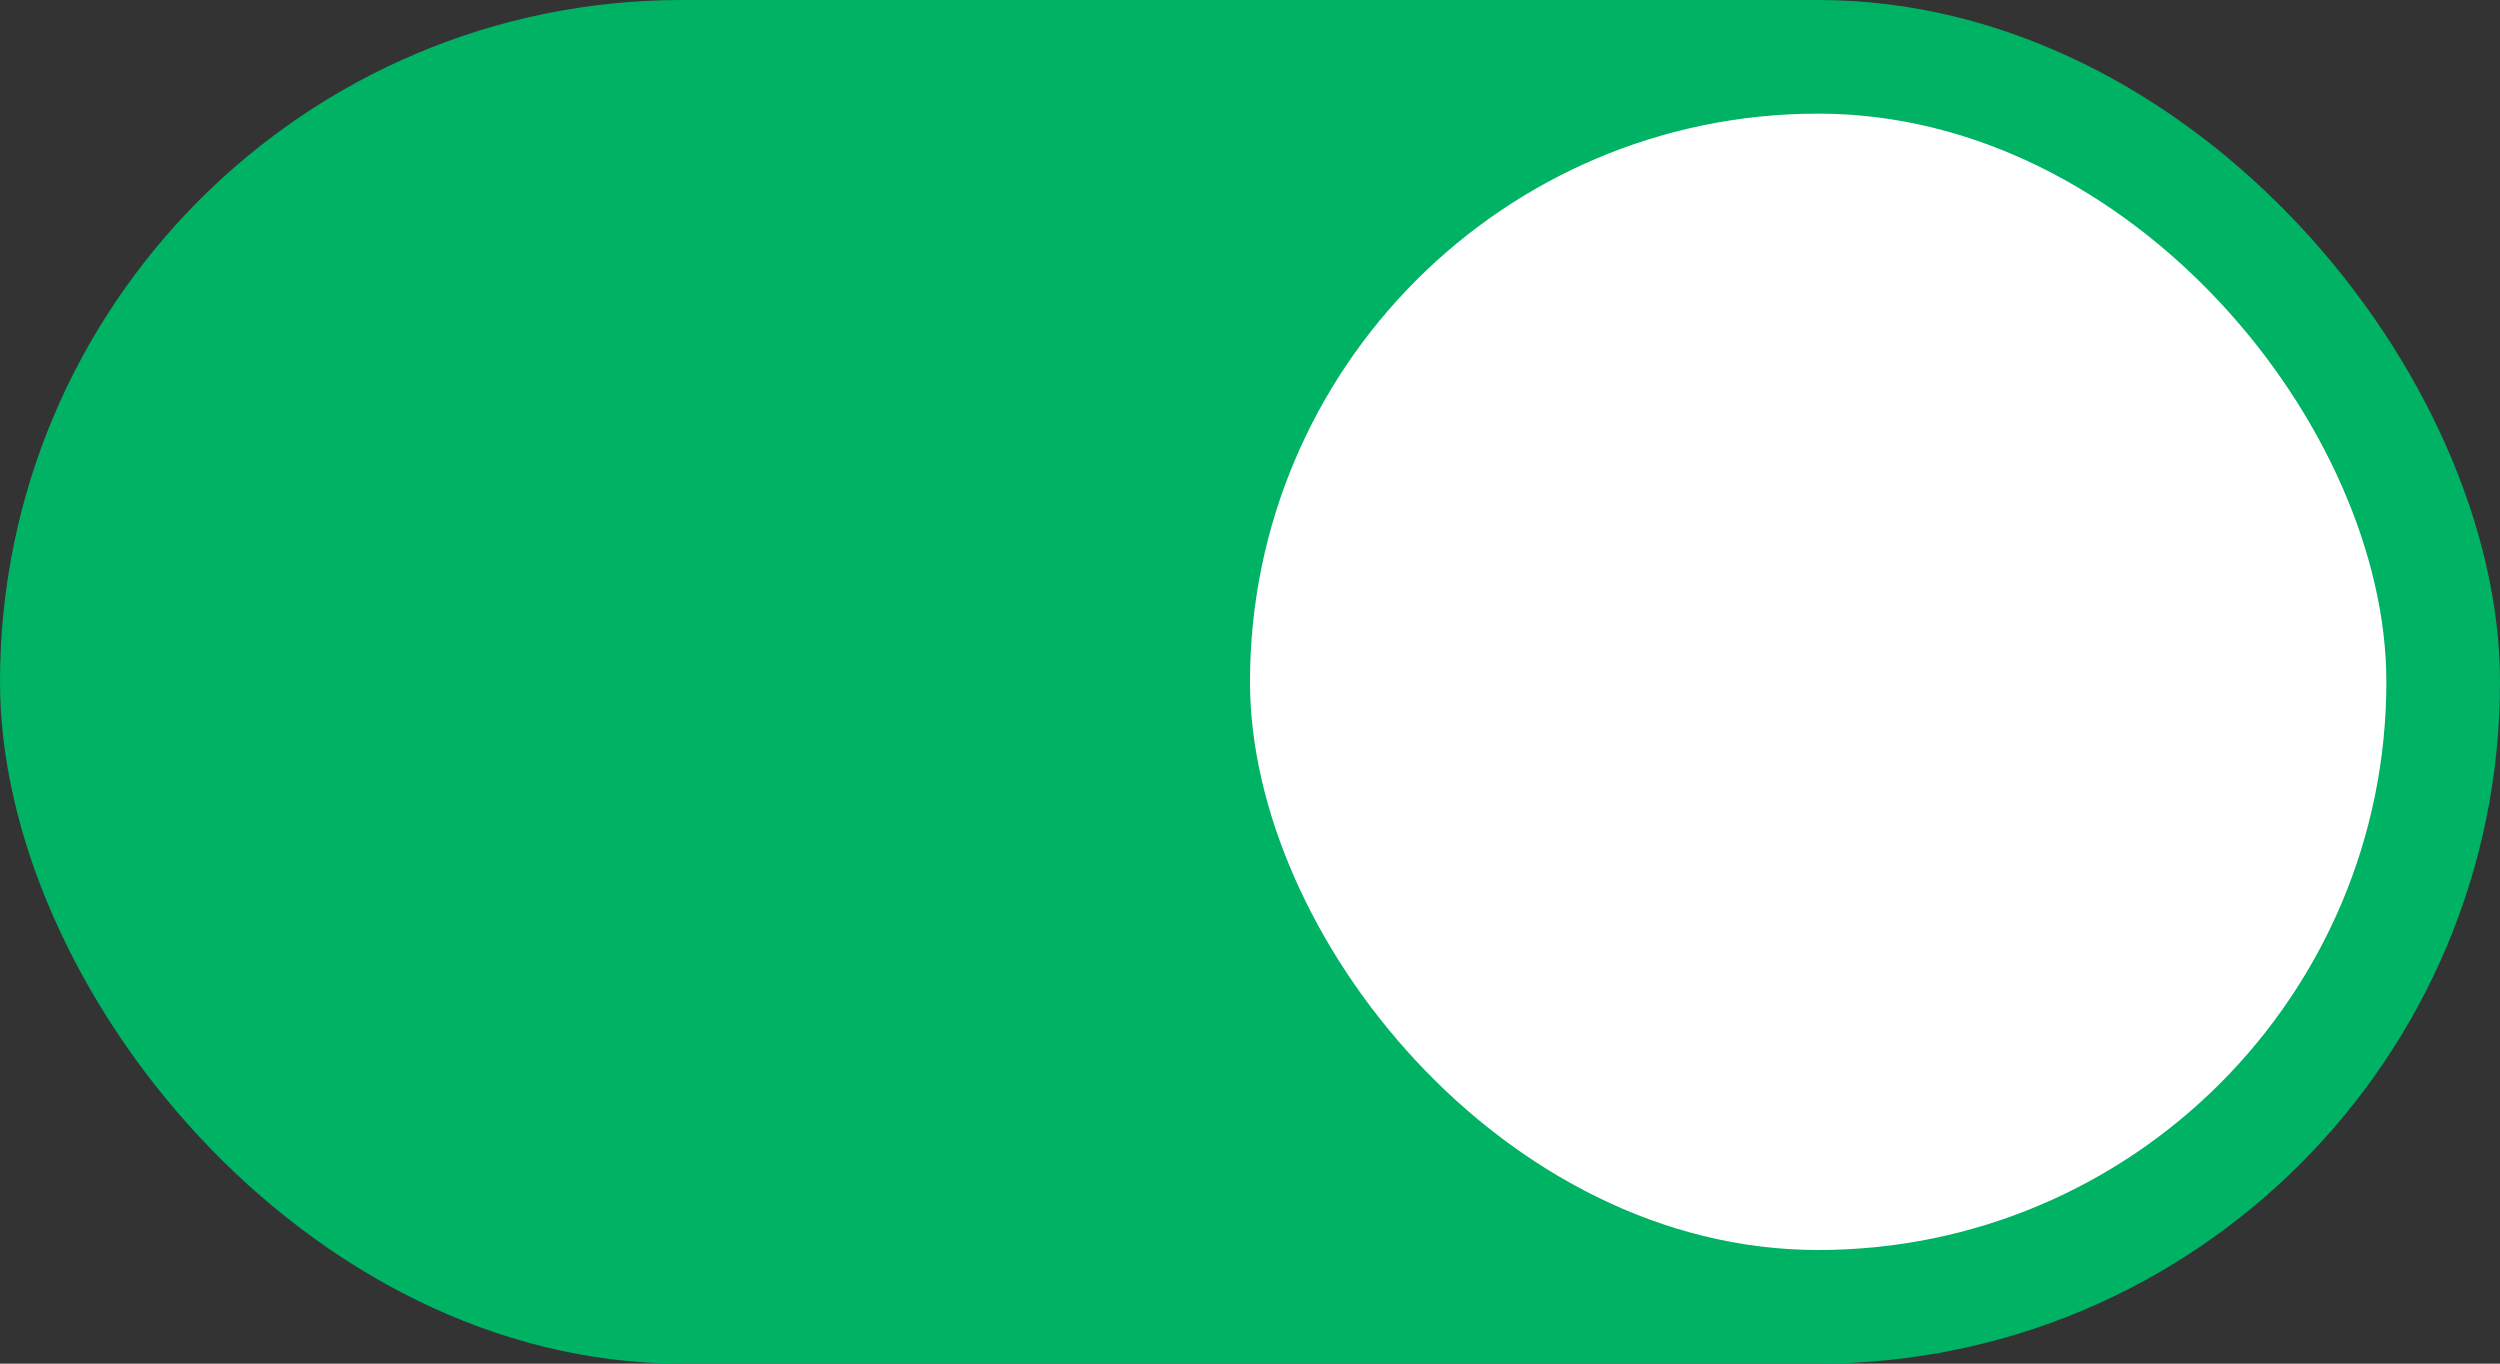 <svg width="44" height="24" viewBox="0 0 44 24" fill="none" xmlns="http://www.w3.org/2000/svg">
<rect x="0" y="0" width="44" height="24" fill="#333333" stroke="none"/>
<rect width="44" height="24" rx="12" fill="#00B264"/>
<rect x="22" y="2" width="20" height="20" rx="10" fill="white"/>
</svg>
